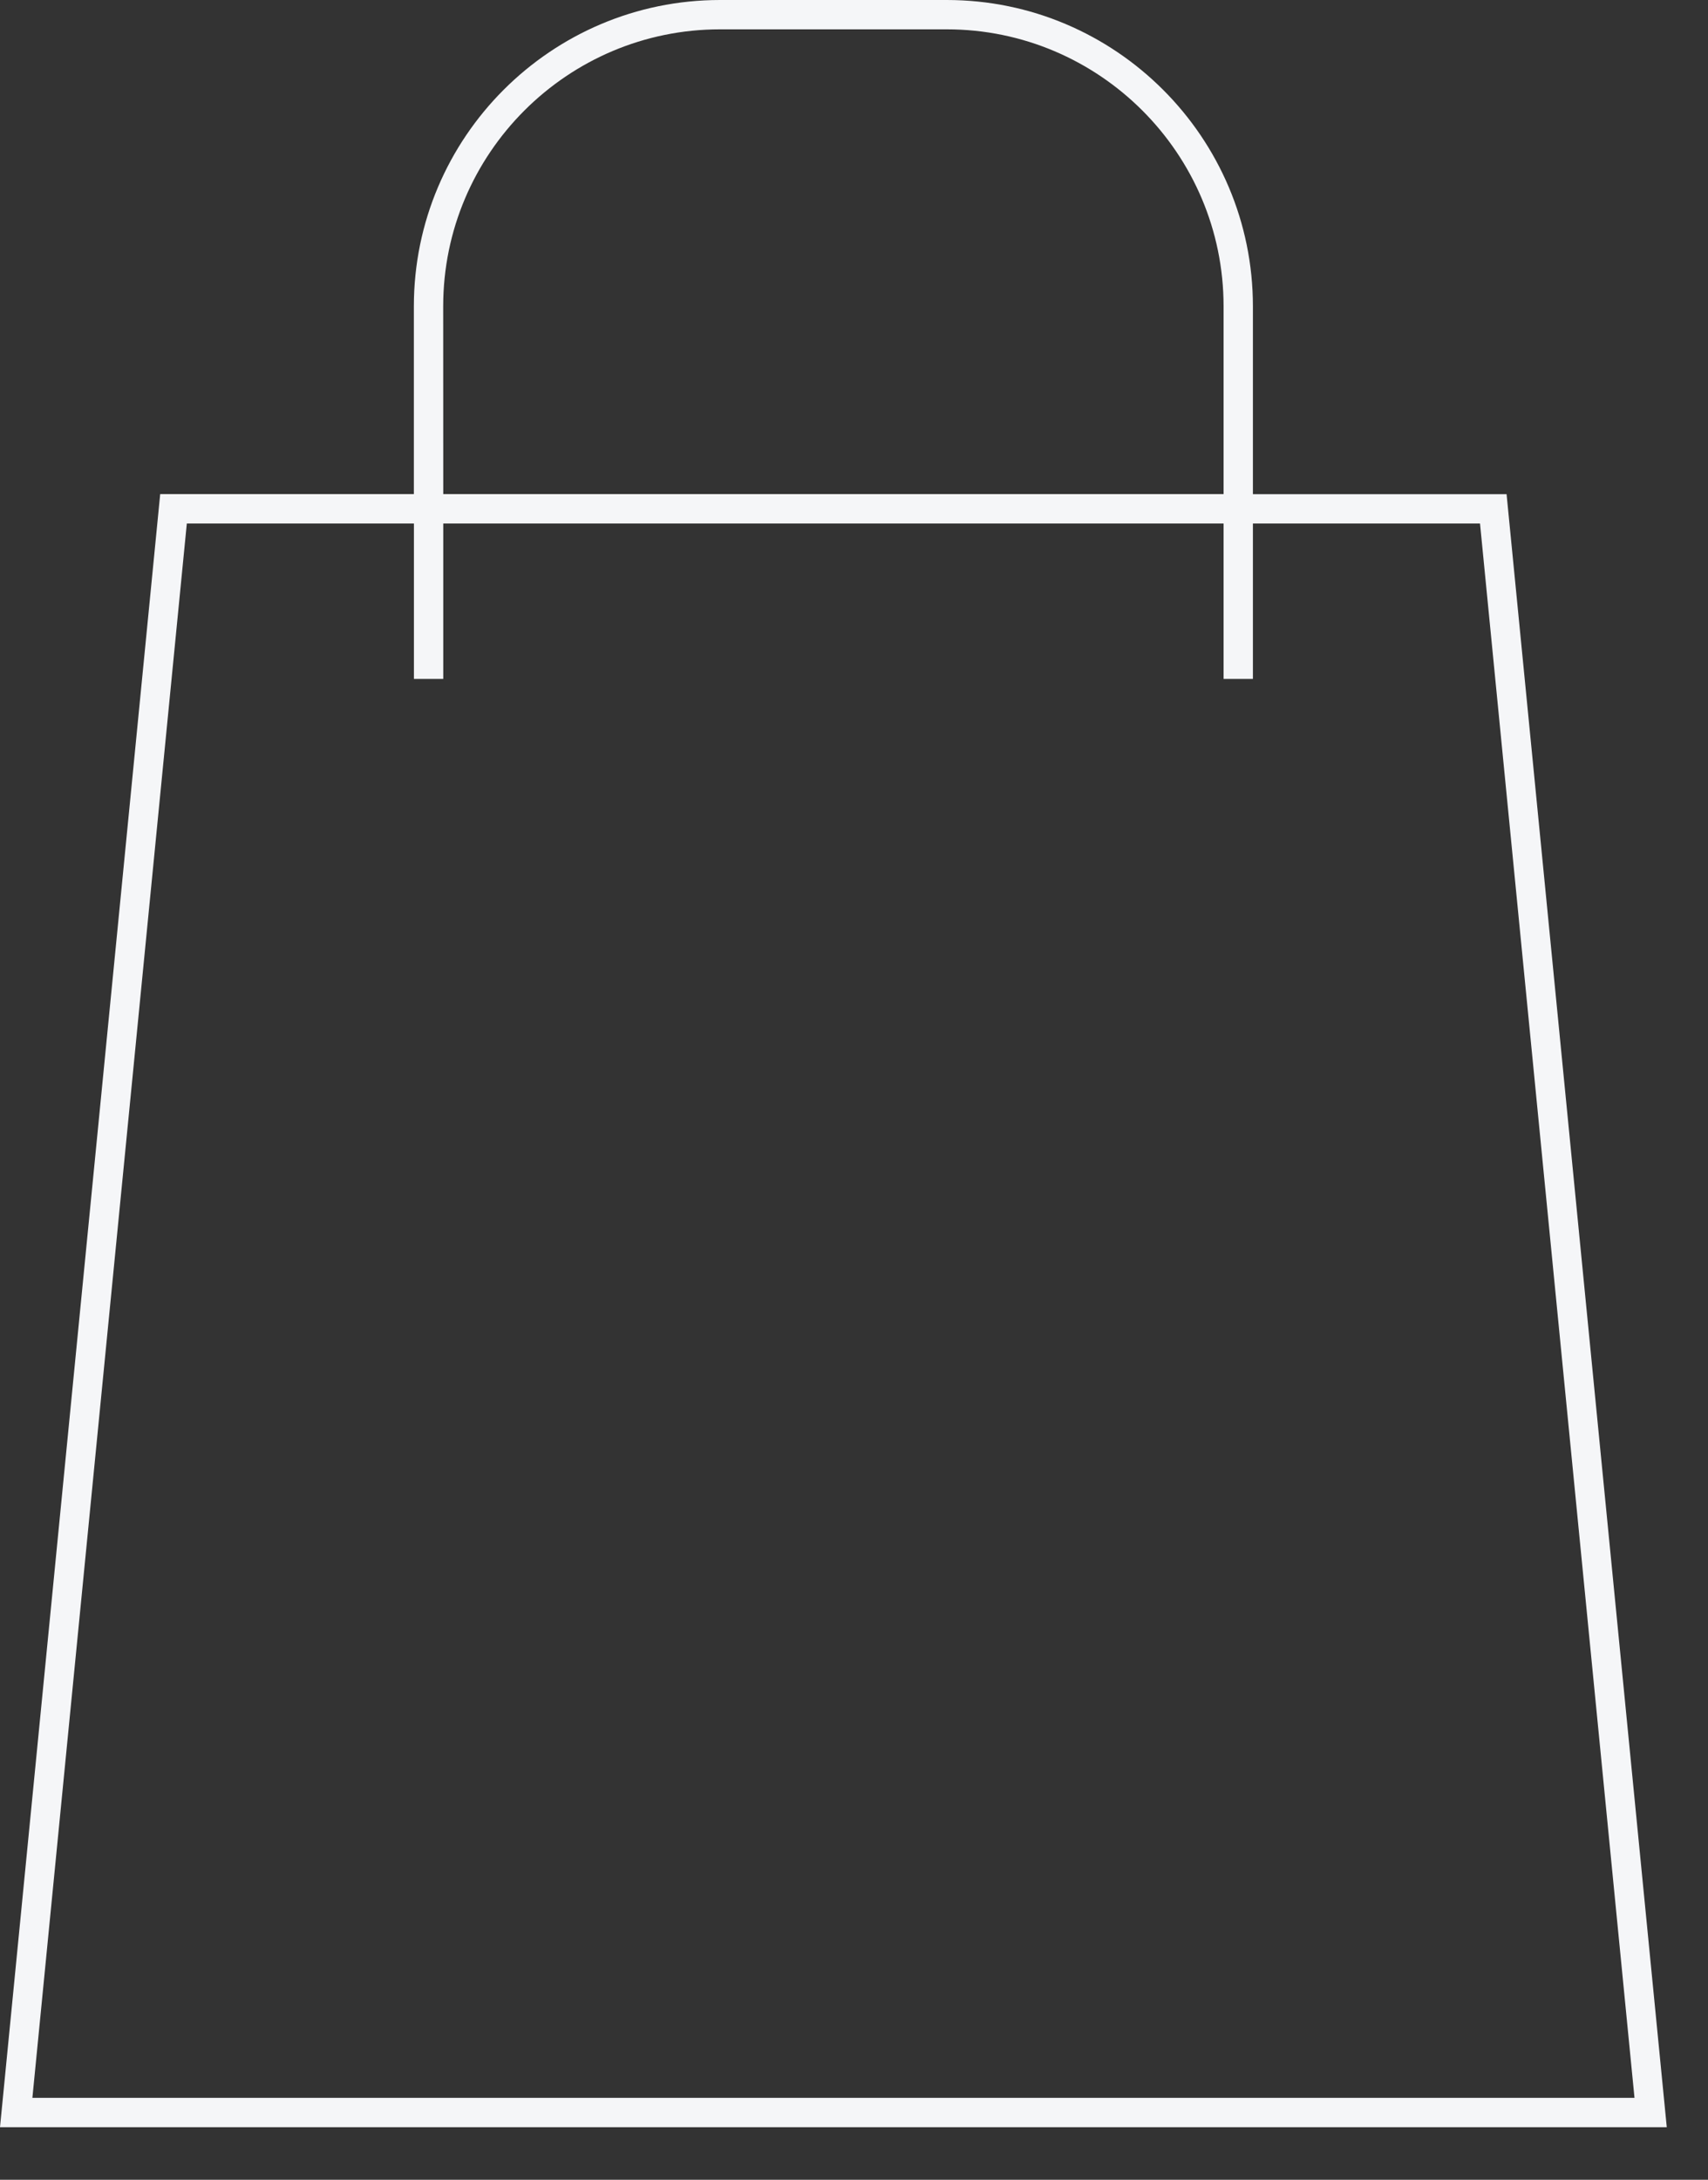 <svg width="29" height="37" viewBox="0 0 29 37" fill="none" xmlns="http://www.w3.org/2000/svg">
<rect x="0" y="0" width="29" height="37" fill="#333333" stroke="none"/>
<path d="M16.075 0H12.226C9.359 0 7.027 2.332 7.027 5.199V8.387H2.72L0 36.108H28.3L25.58 8.388H21.273V5.199C21.273 2.333 18.941 0 16.075 0L16.075 0ZM7.525 5.199C7.525 2.607 9.633 0.498 12.226 0.498H16.075C18.666 0.498 20.775 2.607 20.775 5.199V8.387H7.526L7.525 5.199ZM25.129 8.886L27.752 35.61H0.55L3.172 8.886H7.028V11.524H7.526V8.886H20.775V11.524H21.273V8.886H25.129Z" fill="#F5F6F8"/>
</svg>
